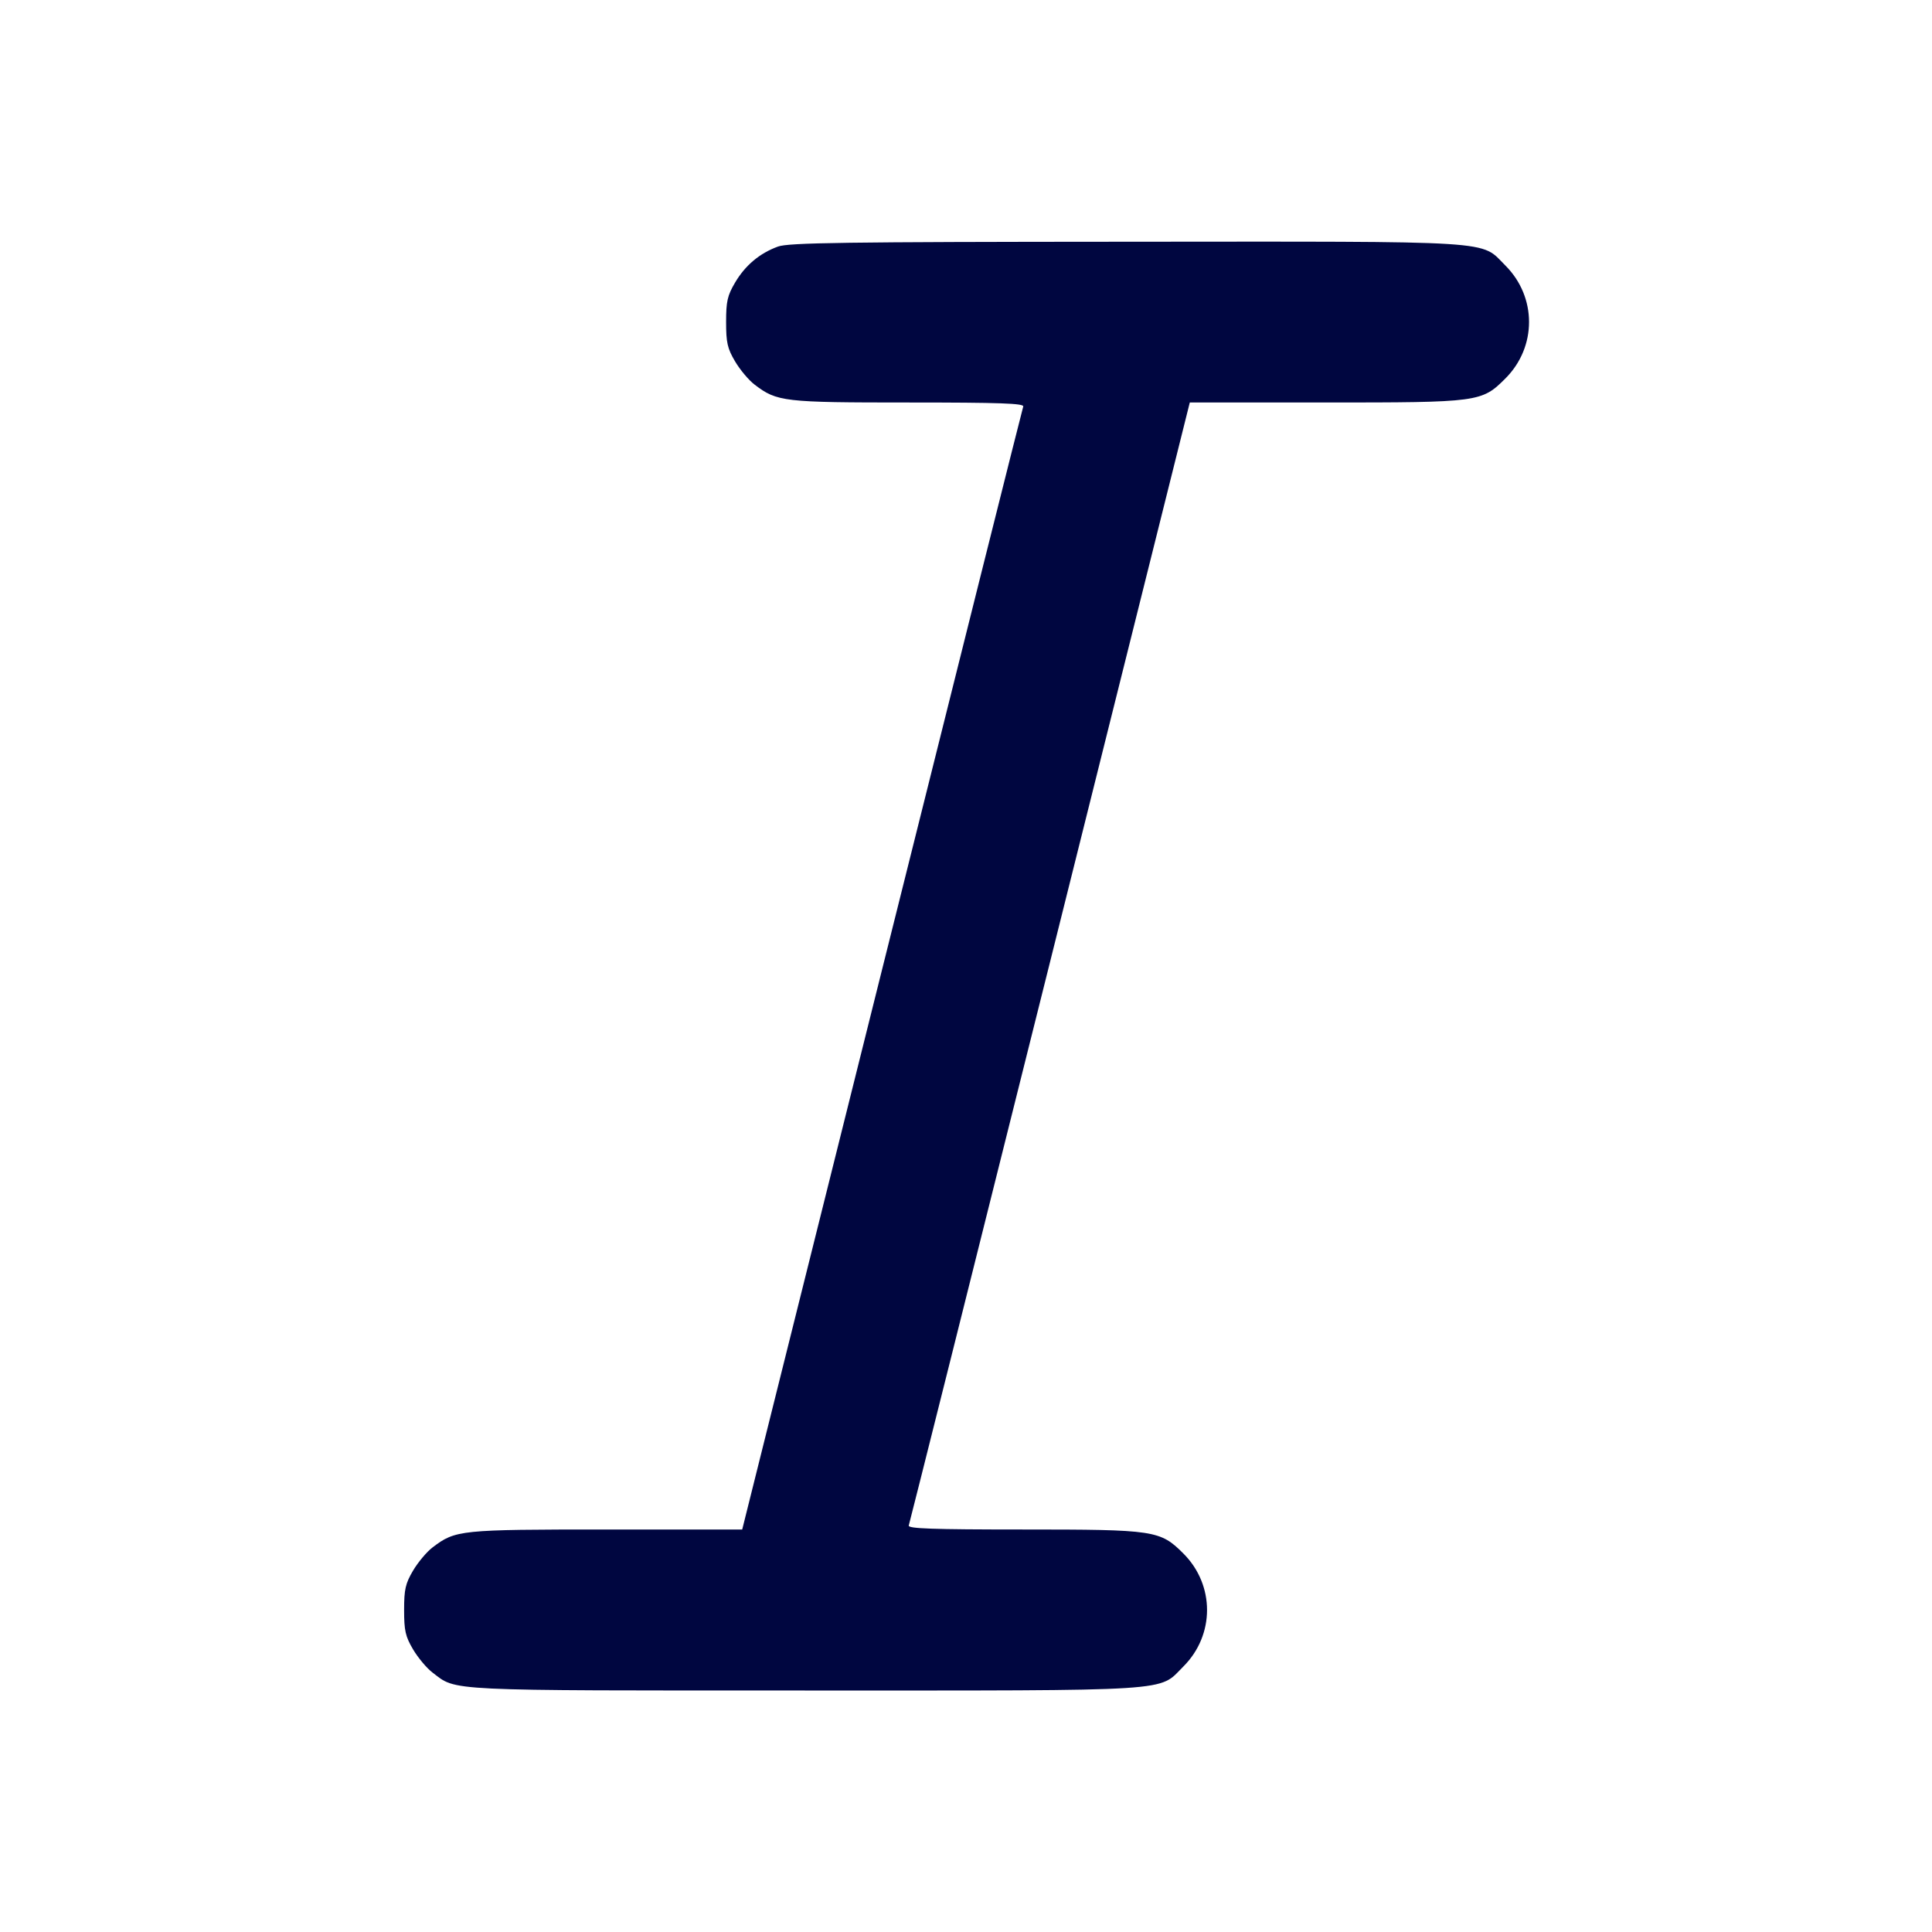 <svg xmlns="http://www.w3.org/2000/svg" width="24" height="24" fill="currentColor" class="mmi mmi-text-italic" viewBox="0 0 24 24"><path d="M9.664 3.063 C 9.436 3.146,9.257 3.297,9.131 3.511 C 9.036 3.672,9.020 3.744,9.020 4.000 C 9.020 4.256,9.036 4.328,9.131 4.489 C 9.192 4.592,9.301 4.723,9.374 4.778 C 9.653 4.991,9.733 5.000,11.289 5.000 C 12.424 5.000,12.725 5.011,12.711 5.050 C 12.701 5.077,11.911 8.228,10.956 12.050 L 9.220 19.000 7.535 19.000 C 5.711 19.000,5.658 19.006,5.374 19.222 C 5.301 19.277,5.192 19.408,5.131 19.511 C 5.036 19.672,5.020 19.744,5.020 20.000 C 5.020 20.256,5.036 20.328,5.131 20.489 C 5.192 20.592,5.301 20.723,5.374 20.778 C 5.677 21.009,5.484 21.000,9.998 21.000 C 14.663 21.000,14.384 21.018,14.701 20.701 C 15.092 20.310,15.092 19.690,14.701 19.299 C 14.412 19.010,14.347 19.000,12.709 19.000 C 11.576 19.000,11.275 18.989,11.289 18.950 C 11.299 18.922,12.089 15.773,13.044 11.950 L 14.780 5.000 16.463 5.000 C 18.375 5.000,18.406 4.996,18.701 4.701 C 19.092 4.310,19.092 3.690,18.701 3.299 C 18.384 2.982,18.666 3.000,13.983 3.003 C 10.474 3.005,9.795 3.015,9.664 3.063 " fill="#000640" stroke="none" fill-rule="evenodd"></path></svg>